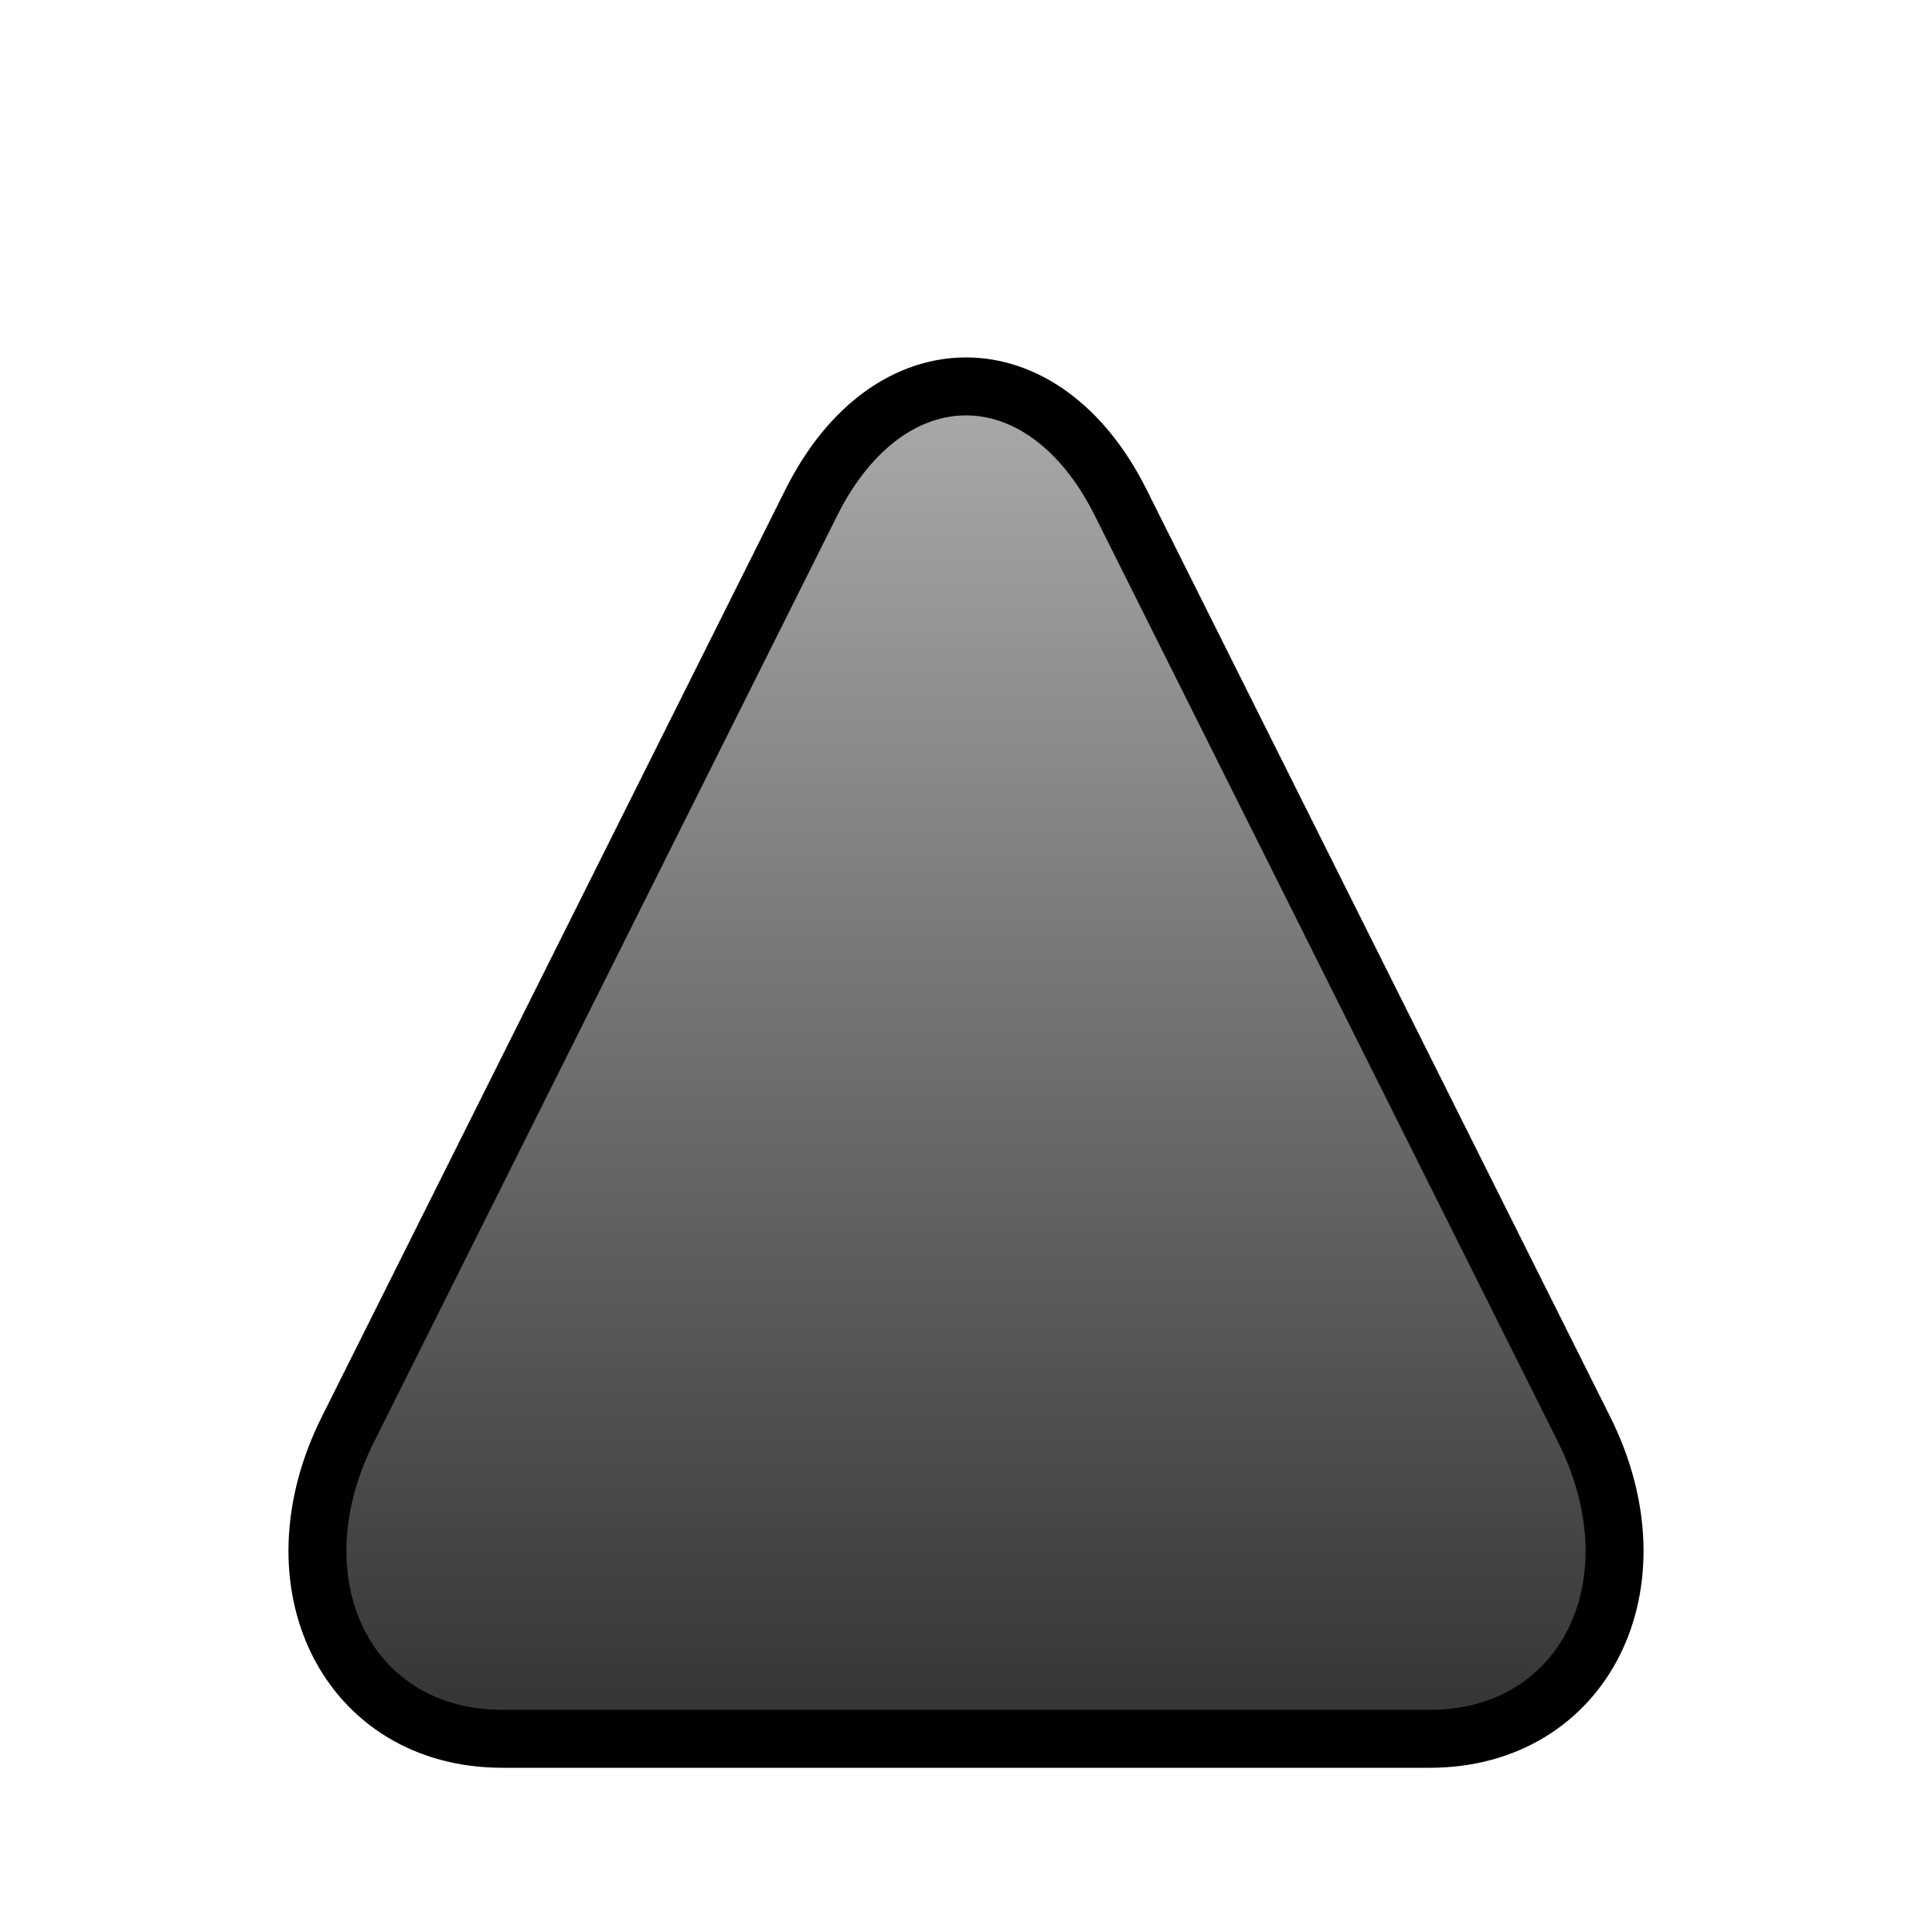 <?xml version="1.0"?>
<!--<svg xmlns:xlink="http://www.w3.org/1999/xlink" style="fill-opacity:1; color-rendering:auto; color-interpolation:auto; text-rendering:auto; stroke:black; stroke-linecap:square; stroke-miterlimit:10; shape-rendering:auto; stroke-opacity:1; fill:black; stroke-dasharray:none; font-weight:normal; stroke-width:1; font-family:'Dialog'; font-style:normal; stroke-linejoin:miter; font-size:12px; stroke-dashoffset:0; image-rendering:auto;" width="100" height="100" xmlns="http://www.w3.org/2000/svg">-->
<svg width="100px" height="100px" xmlns="http://www.w3.org/2000/svg" xmlns:xlink="http://www.w3.org/1999/xlink" aria-hidden="true" role="img">

	<linearGradient id="Gradient1" x1 = "0" x2 = "0" y1 = "10" y2 = "90" gradientUnits="userSpaceOnUse" >
		<stop offset="0%" stop-color="#BBBBBB" />
		<stop offset="100%" stop-color="#333333"/>
	</linearGradient>
	<path style="fill:url(#Gradient1); stroke-width:3; stroke:black;" d="M26 90 C18 90 14 82 18 74 L42 26 C46 18 54 18 58 26 L82 74 C86 82 82 90 74 90 L26 90"/>
</svg>
